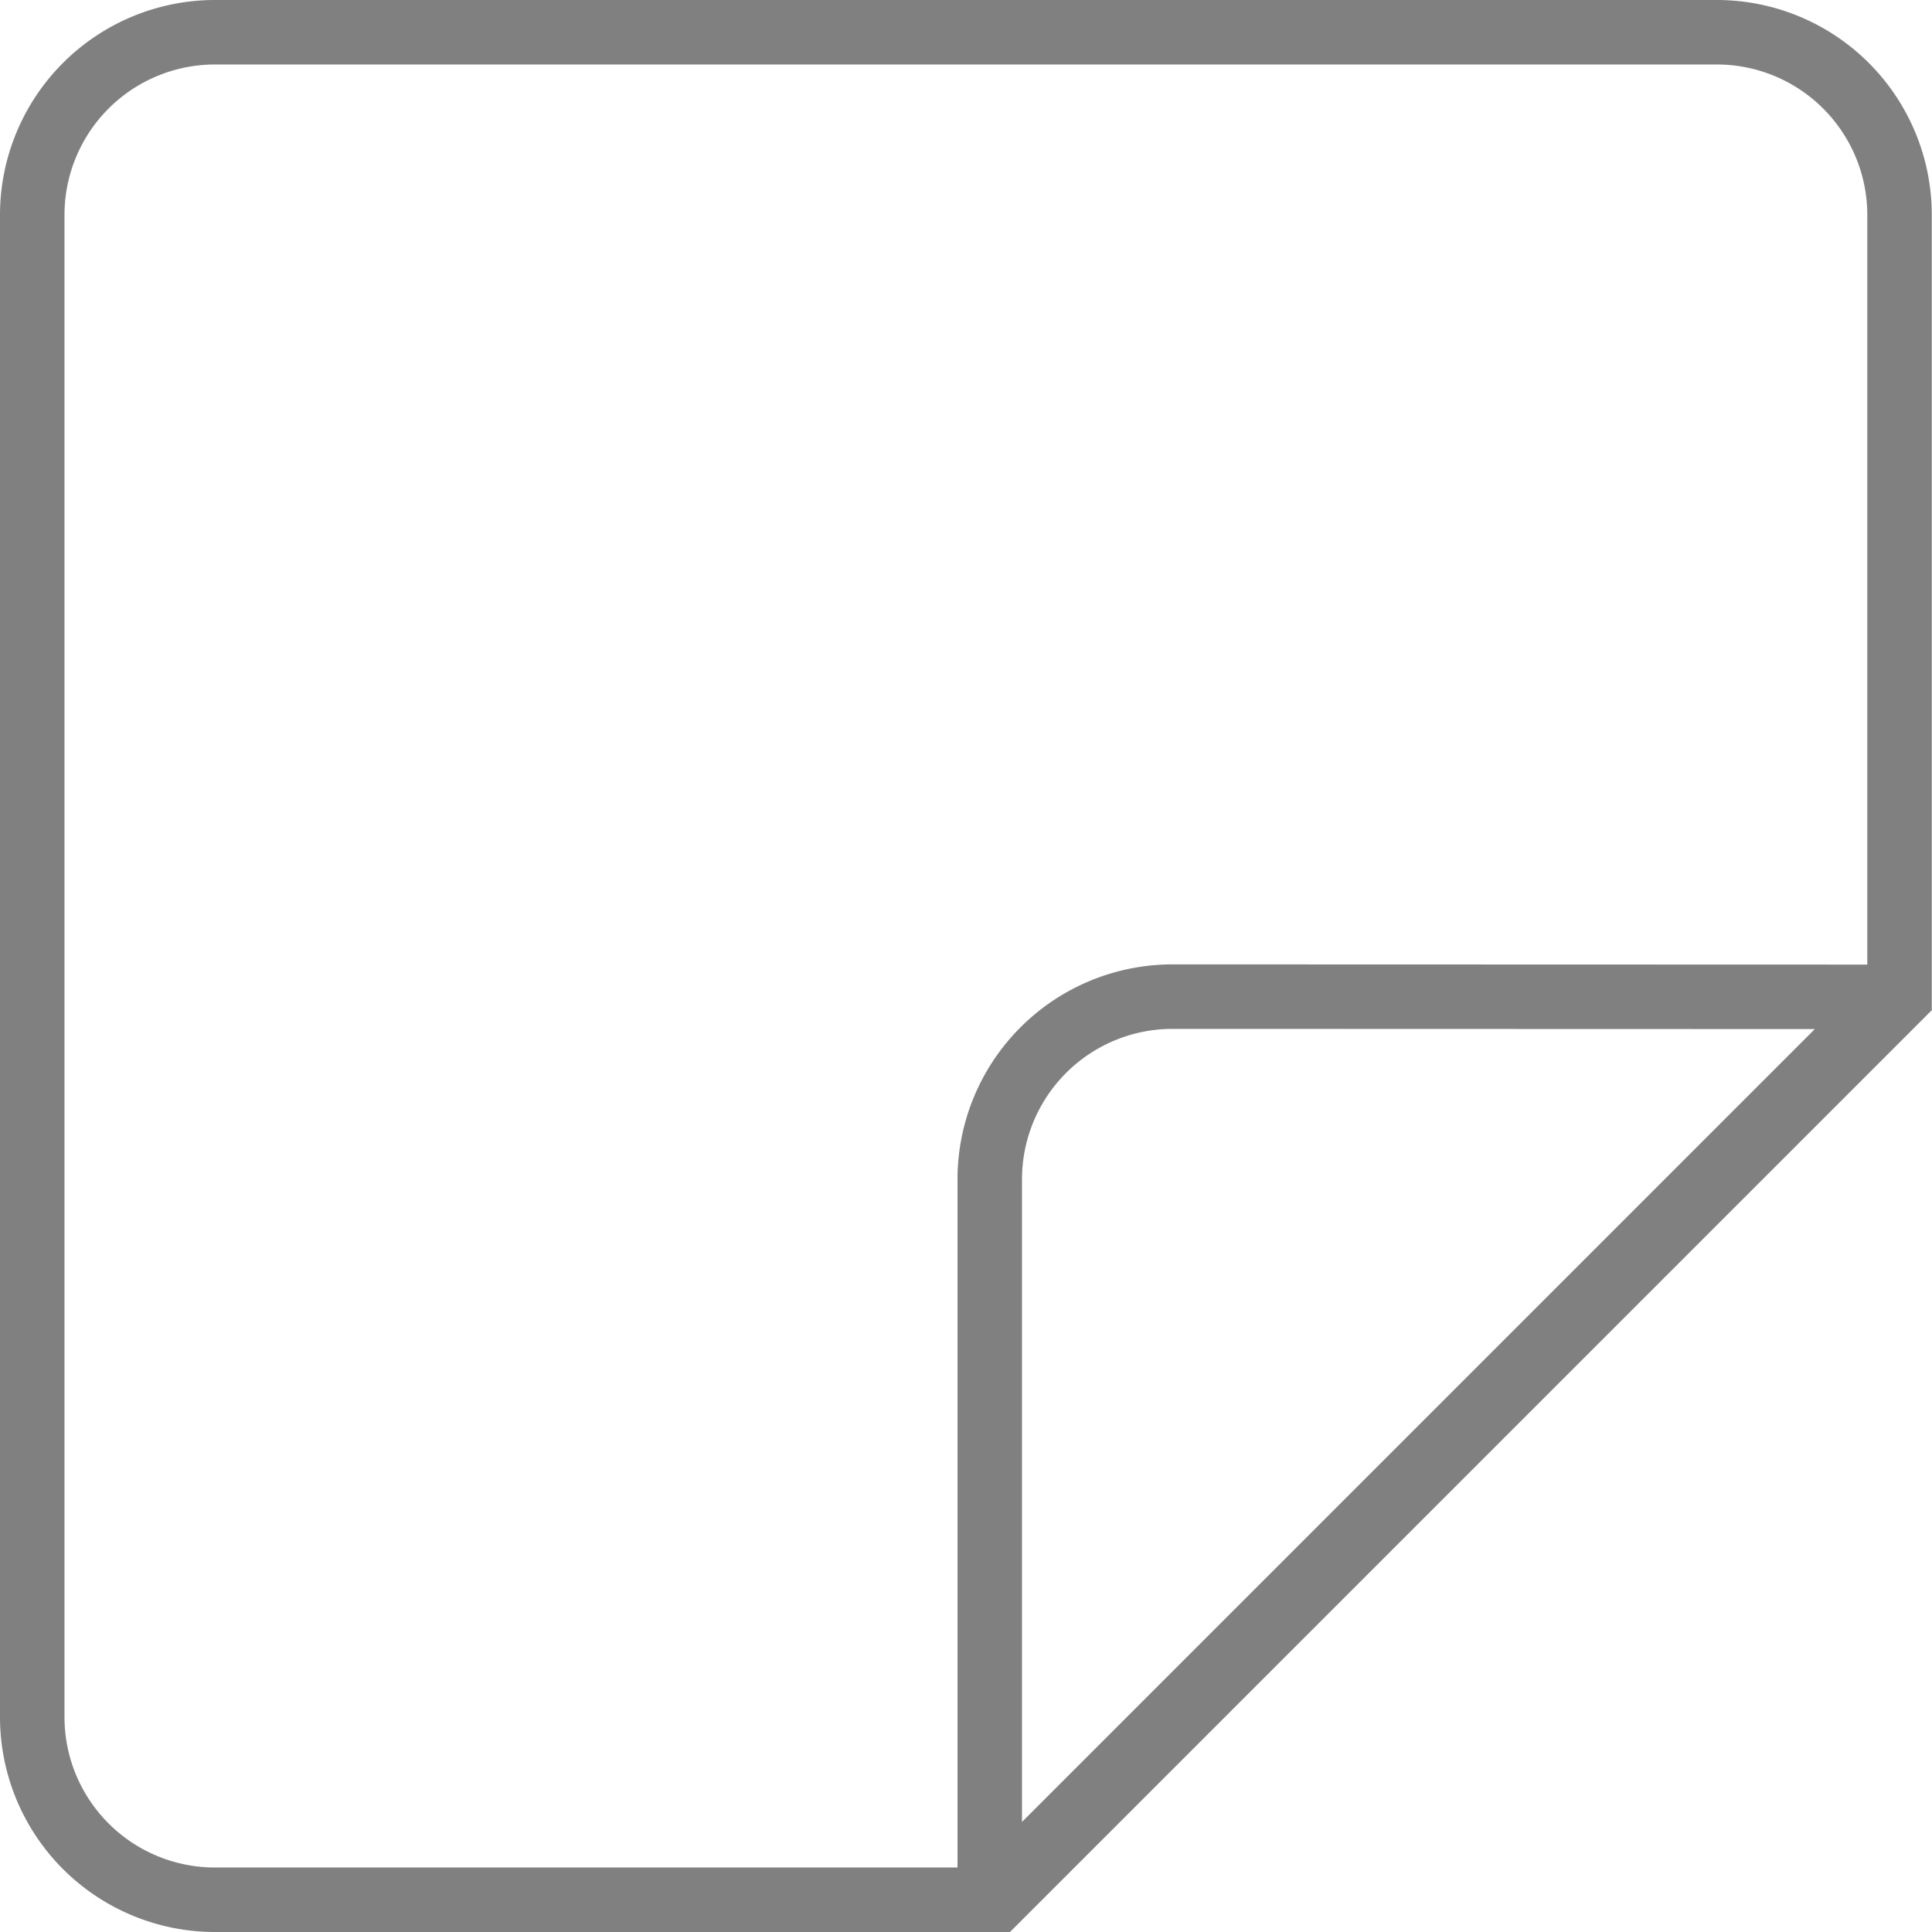 <svg xmlns="http://www.w3.org/2000/svg" viewBox="0 0 89.87 89.87"><defs><style>.cls-1,.cls-2{fill:none;stroke:gray;stroke-width:3px;}.cls-1{stroke-miterlimit:10;}.cls-2{stroke-linejoin:round;}</style></defs><title>note</title><g id="레이어_2" data-name="레이어 2"><g id="레이어_1-2" data-name="레이어 1"><path class="cls-1" d="M79.87,1.5H10A8.5,8.5,0,0,0,1.5,10V79.87a8.5,8.5,0,0,0,8.5,8.5H46.36l42-42V10A8.5,8.5,0,0,0,79.87,1.5Z"/><path class="cls-2" d="M54.54,46.36a8.5,8.5,0,0,0-8.5,8.5V88.37l42-42Z"/></g></g></svg>